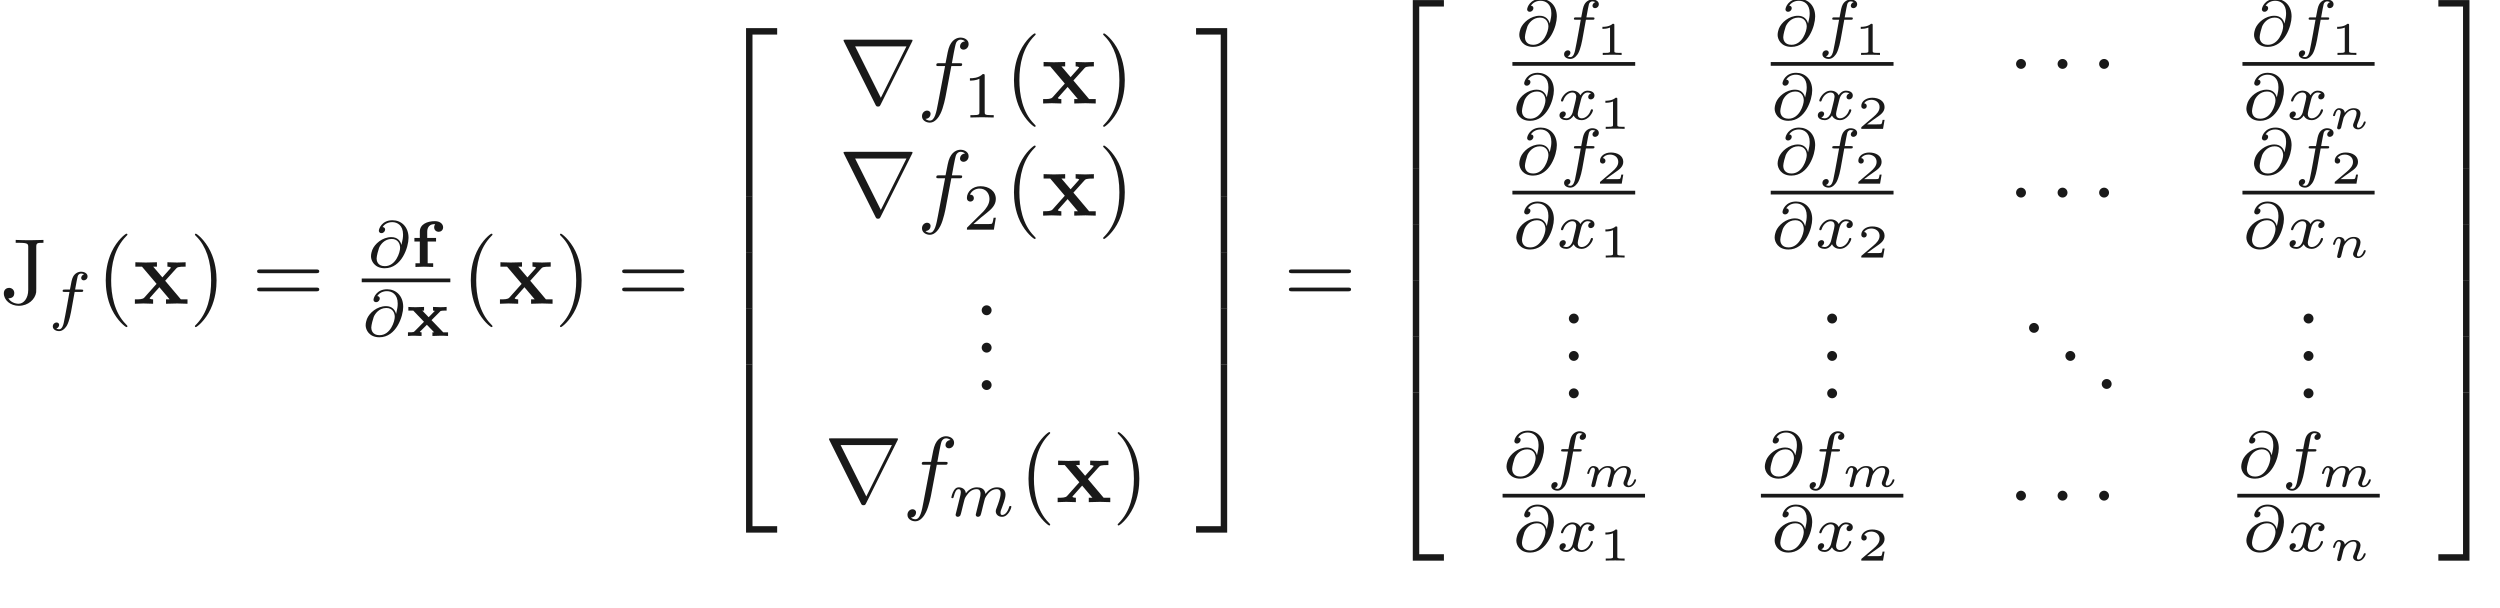 <ns0:svg xmlns:ns0="http://www.w3.org/2000/svg" xmlns:ns1="http://www.w3.org/1999/xlink" version="1.1" width="266.492pt" height="64.758pt" viewBox="-52.075 -72.0 266.492 64.758" readme2tex:offset="27.397552999999995" xmlns:readme2tex="http://github.com/leegao/readme2tex/">
<ns0:defs>
<ns0:path id="g5-109" d="M2.685 -0.433C2.66 -0.329 2.615 -0.154 2.615 -0.12C2.615 -0.01 2.705 0.055 2.8 0.055C2.874 0.055 2.984 0.015 3.039 -0.11C3.044 -0.134 3.103 -0.369 3.133 -0.498C3.303 -1.171 3.303 -1.181 3.313 -1.2C3.377 -1.335 3.736 -2.032 4.344 -2.032C4.588 -2.032 4.692 -1.898 4.692 -1.674C4.692 -1.39 4.483 -0.877 4.369 -0.593C4.344 -0.533 4.319 -0.468 4.319 -0.384C4.319 -0.125 4.568 0.055 4.862 0.055C5.395 0.055 5.669 -0.593 5.669 -0.717C5.669 -0.787 5.584 -0.787 5.564 -0.787C5.479 -0.787 5.474 -0.767 5.445 -0.672C5.35 -0.374 5.121 -0.115 4.882 -0.115C4.767 -0.115 4.732 -0.194 4.732 -0.304C4.732 -0.408 4.752 -0.458 4.797 -0.568C4.882 -0.767 5.111 -1.335 5.111 -1.609C5.111 -1.978 4.847 -2.202 4.374 -2.202C3.91 -2.202 3.587 -1.918 3.387 -1.654C3.342 -2.162 2.849 -2.202 2.645 -2.202C2.157 -2.202 1.878 -1.898 1.699 -1.709C1.679 -2.147 1.22 -2.202 1.096 -2.202C0.598 -2.202 0.453 -1.44 0.453 -1.43C0.453 -1.36 0.533 -1.36 0.558 -1.36C0.643 -1.36 0.653 -1.39 0.672 -1.455C0.747 -1.743 0.862 -2.032 1.071 -2.032C1.24 -2.032 1.275 -1.873 1.275 -1.768C1.275 -1.699 1.225 -1.509 1.196 -1.38C1.161 -1.245 1.111 -1.041 1.086 -0.932L0.971 -0.488C0.941 -0.364 0.887 -0.144 0.887 -0.12C0.887 -0.01 0.976 0.055 1.071 0.055C1.146 0.055 1.255 0.015 1.31 -0.11C1.315 -0.134 1.375 -0.369 1.405 -0.498C1.425 -0.578 1.479 -0.792 1.494 -0.842C1.519 -0.951 1.549 -1.061 1.574 -1.176C1.584 -1.196 1.763 -1.559 2.007 -1.773C2.087 -1.843 2.296 -2.032 2.62 -2.032C2.874 -2.032 2.969 -1.888 2.969 -1.674C2.969 -1.564 2.919 -1.365 2.879 -1.21L2.685 -0.433Z" />
<ns0:path id="g5-110" d="M0.971 -0.488C0.941 -0.364 0.887 -0.144 0.887 -0.12C0.887 -0.01 0.976 0.055 1.071 0.055C1.146 0.055 1.255 0.015 1.31 -0.11C1.315 -0.134 1.375 -0.369 1.405 -0.498C1.574 -1.171 1.574 -1.181 1.584 -1.2C1.649 -1.335 2.007 -2.032 2.615 -2.032C2.859 -2.032 2.964 -1.898 2.964 -1.674C2.964 -1.39 2.755 -0.877 2.64 -0.593C2.615 -0.533 2.59 -0.468 2.59 -0.384C2.59 -0.125 2.839 0.055 3.133 0.055C3.666 0.055 3.94 -0.593 3.94 -0.717C3.94 -0.787 3.856 -0.787 3.836 -0.787C3.751 -0.787 3.746 -0.767 3.716 -0.672C3.621 -0.374 3.392 -0.115 3.153 -0.115C3.039 -0.115 3.004 -0.194 3.004 -0.304C3.004 -0.408 3.024 -0.458 3.068 -0.568C3.153 -0.767 3.382 -1.335 3.382 -1.609C3.382 -1.978 3.118 -2.202 2.645 -2.202C2.192 -2.202 1.878 -1.928 1.704 -1.709C1.679 -2.117 1.28 -2.202 1.096 -2.202C0.598 -2.202 0.453 -1.44 0.453 -1.43C0.453 -1.36 0.533 -1.36 0.558 -1.36C0.643 -1.36 0.653 -1.39 0.672 -1.455C0.747 -1.743 0.862 -2.032 1.071 -2.032C1.24 -2.032 1.275 -1.873 1.275 -1.768C1.275 -1.699 1.225 -1.509 1.196 -1.38C1.161 -1.245 1.111 -1.041 1.086 -0.932L0.971 -0.488Z" />
<ns0:path id="g8-49" d="M1.983 -3.168C1.983 -3.318 1.968 -3.318 1.803 -3.318C1.45 -2.999 0.897 -2.999 0.797 -2.999H0.712V-2.78H0.797C0.912 -2.78 1.235 -2.795 1.524 -2.919V-0.428C1.524 -0.274 1.524 -0.219 0.996 -0.219H0.747V0C1.021 -0.02 1.465 -0.02 1.753 -0.02S2.486 -0.02 2.76 0V-0.219H2.511C1.983 -0.219 1.983 -0.274 1.983 -0.428V-3.168Z" />
<ns0:path id="g8-50" d="M2.934 -0.961H2.725C2.71 -0.867 2.66 -0.558 2.58 -0.508C2.54 -0.478 2.122 -0.478 2.047 -0.478H1.071C1.4 -0.722 1.768 -1.001 2.067 -1.2C2.516 -1.509 2.934 -1.798 2.934 -2.326C2.934 -2.964 2.331 -3.318 1.619 -3.318C0.946 -3.318 0.453 -2.929 0.453 -2.441C0.453 -2.182 0.672 -2.137 0.742 -2.137C0.877 -2.137 1.036 -2.227 1.036 -2.431C1.036 -2.61 0.907 -2.71 0.752 -2.725C0.892 -2.949 1.181 -3.098 1.514 -3.098C1.998 -3.098 2.401 -2.809 2.401 -2.321C2.401 -1.903 2.112 -1.584 1.729 -1.26L0.513 -0.229C0.463 -0.184 0.458 -0.184 0.453 -0.149V0H2.77L2.934 -0.961Z" />
<ns0:path id="g3-102" d="M3.656 -3.985H4.513C4.712 -3.985 4.812 -3.985 4.812 -4.184C4.812 -4.294 4.712 -4.294 4.543 -4.294H3.716L3.925 -5.43C3.965 -5.639 4.105 -6.346 4.164 -6.466C4.254 -6.655 4.423 -6.804 4.633 -6.804C4.672 -6.804 4.932 -6.804 5.121 -6.625C4.682 -6.585 4.583 -6.237 4.583 -6.087C4.583 -5.858 4.762 -5.738 4.951 -5.738C5.21 -5.738 5.499 -5.958 5.499 -6.336C5.499 -6.795 5.041 -7.024 4.633 -7.024C4.294 -7.024 3.666 -6.844 3.367 -5.858C3.308 -5.649 3.278 -5.549 3.039 -4.294H2.351C2.162 -4.294 2.052 -4.294 2.052 -4.105C2.052 -3.985 2.142 -3.985 2.331 -3.985H2.989L2.242 -0.05C2.062 0.917 1.893 1.823 1.375 1.823C1.335 1.823 1.086 1.823 0.897 1.644C1.355 1.614 1.445 1.255 1.445 1.106C1.445 0.877 1.265 0.757 1.076 0.757C0.817 0.757 0.528 0.976 0.528 1.355C0.528 1.803 0.966 2.042 1.375 2.042C1.923 2.042 2.321 1.455 2.501 1.076C2.819 0.448 3.049 -0.757 3.059 -0.827L3.656 -3.985Z" />
<ns0:path id="g2-1" d="M1.913 -2.491C1.913 -2.78 1.674 -3.019 1.385 -3.019S0.857 -2.78 0.857 -2.491S1.096 -1.963 1.385 -1.963S1.913 -2.202 1.913 -2.491Z" />
<ns0:path id="g2-114" d="M7.771 -6.585C7.791 -6.615 7.821 -6.685 7.821 -6.725C7.821 -6.795 7.811 -6.804 7.582 -6.804H0.707C0.478 -6.804 0.468 -6.795 0.468 -6.725C0.468 -6.685 0.498 -6.615 0.518 -6.585L3.875 0.139C3.945 0.269 3.975 0.329 4.144 0.329S4.344 0.269 4.413 0.139L7.771 -6.585ZM1.704 -6.087H7.173L4.443 -0.608L1.704 -6.087Z" />
<ns0:path id="g0-102" d="M1.778 -2.706H2.671V-3.096H1.73V-3.752C1.73 -3.87 1.73 -4.561 2.497 -4.561C2.573 -4.561 2.573 -4.554 2.573 -4.547S2.566 -4.526 2.552 -4.512C2.525 -4.47 2.469 -4.366 2.469 -4.226C2.469 -3.891 2.741 -3.745 2.943 -3.745C3.173 -3.745 3.424 -3.905 3.424 -4.226S3.138 -4.882 2.545 -4.882C1.736 -4.882 0.941 -4.554 0.941 -3.766V-3.096H0.363V-2.706H0.941V-0.391H0.474V0C0.502 0 1.039 -0.028 1.367 -0.028C1.639 -0.028 2.315 0 2.364 0V-0.391H1.778V-2.706Z" />
<ns0:path id="g0-120" d="M2.755 -1.688L3.717 -2.657C3.884 -2.706 4.066 -2.706 4.366 -2.706V-3.096C4.142 -3.075 3.912 -3.068 3.689 -3.068C3.452 -3.068 2.971 -3.089 2.915 -3.096V-2.706C3.006 -2.706 3.055 -2.692 3.103 -2.664L2.448 -2.001L1.771 -2.706H1.96V-3.096C1.918 -3.096 1.367 -3.068 1.074 -3.068C0.809 -3.068 0.551 -3.075 0.286 -3.096V-2.706H0.809L1.953 -1.513L0.948 -0.502C0.858 -0.418 0.851 -0.411 0.635 -0.398C0.523 -0.391 0.279 -0.391 0.244 -0.391V0C0.467 -0.021 0.697 -0.028 0.921 -0.028C1.109 -0.028 1.604 -0.007 1.695 0V-0.391C1.583 -0.391 1.555 -0.404 1.506 -0.439L2.26 -1.193L3.034 -0.391H2.852V0C2.859 0 3.417 -0.028 3.738 -0.028C3.996 -0.028 4.261 -0.021 4.519 0V-0.391H4.003L2.755 -1.688Z" />
<ns0:path id="g1-120" d="M3.447 -2.451L4.613 -3.746C4.742 -3.885 4.802 -3.955 5.629 -3.955V-4.423C5.28 -4.403 4.762 -4.394 4.712 -4.394C4.463 -4.394 3.965 -4.413 3.686 -4.423V-3.955C3.826 -3.955 3.945 -3.935 4.065 -3.866C4.025 -3.806 4.025 -3.786 3.985 -3.746L3.148 -2.809L2.172 -3.955H2.57V-4.423C2.311 -4.413 1.684 -4.394 1.365 -4.394S0.598 -4.413 0.269 -4.423V-3.955H0.976L2.531 -2.122L1.225 -0.658C1.056 -0.468 0.697 -0.468 0.219 -0.468V0C0.568 -0.02 1.086 -0.03 1.136 -0.03C1.385 -0.03 1.963 -0.01 2.162 0V-0.468C1.983 -0.468 1.793 -0.518 1.793 -0.578C1.793 -0.588 1.793 -0.598 1.863 -0.677L2.829 -1.763L3.925 -0.468H3.537V0C3.796 -0.01 4.403 -0.03 4.732 -0.03C5.051 -0.03 5.499 -0.01 5.828 0V-0.468H5.121L3.447 -2.451Z" />
<ns0:path id="g7-49" d="M2.336 -4.435C2.336 -4.624 2.322 -4.631 2.127 -4.631C1.681 -4.191 1.046 -4.184 0.76 -4.184V-3.933C0.928 -3.933 1.388 -3.933 1.771 -4.129V-0.572C1.771 -0.342 1.771 -0.251 1.074 -0.251H0.809V0C0.934 -0.007 1.792 -0.028 2.05 -0.028C2.267 -0.028 3.145 -0.007 3.299 0V-0.251H3.034C2.336 -0.251 2.336 -0.342 2.336 -0.572V-4.435Z" />
<ns0:path id="g7-50" d="M3.522 -1.269H3.285C3.264 -1.116 3.194 -0.704 3.103 -0.635C3.048 -0.593 2.511 -0.593 2.413 -0.593H1.13C1.862 -1.241 2.106 -1.437 2.525 -1.764C3.041 -2.176 3.522 -2.608 3.522 -3.271C3.522 -4.115 2.783 -4.631 1.89 -4.631C1.025 -4.631 0.439 -4.024 0.439 -3.382C0.439 -3.027 0.739 -2.992 0.809 -2.992C0.976 -2.992 1.179 -3.11 1.179 -3.361C1.179 -3.487 1.13 -3.731 0.767 -3.731C0.983 -4.226 1.458 -4.38 1.785 -4.38C2.483 -4.38 2.845 -3.836 2.845 -3.271C2.845 -2.664 2.413 -2.183 2.19 -1.932L0.509 -0.272C0.439 -0.209 0.439 -0.195 0.439 0H3.313L3.522 -1.269Z" />
<ns0:path id="g9-50" d="M3.248 17.534H3.935V0.299H6.565V-0.389H3.248V17.534Z" />
<ns0:path id="g9-51" d="M2.7 17.534H3.387V-0.389H0.07V0.299H2.7V17.534Z" />
<ns0:path id="g9-52" d="M3.248 17.524H6.565V16.837H3.935V-0.399H3.248V17.524Z" />
<ns0:path id="g9-53" d="M2.7 16.837H0.07V17.524H3.387V-0.399H2.7V16.837Z" />
<ns0:path id="g9-54" d="M3.248 5.988H3.935V-0.01H3.248V5.988Z" />
<ns0:path id="g9-55" d="M2.7 5.988H3.387V-0.01H2.7V5.988Z" />
<ns0:path id="g4-64" d="M3.661 -2.357C3.564 -2.762 3.25 -3.18 2.594 -3.18C1.618 -3.18 0.809 -2.448 0.558 -1.82C0.516 -1.702 0.418 -1.416 0.418 -1.137C0.418 -0.656 0.795 0.139 1.883 0.139C3.689 0.139 4.421 -2.113 4.421 -3.103C4.421 -4.296 3.64 -4.979 2.706 -4.979C1.569 -4.979 1.255 -4.073 1.255 -3.857C1.255 -3.801 1.29 -3.605 1.534 -3.605S1.925 -3.822 1.925 -3.989C1.925 -4.177 1.785 -4.24 1.653 -4.254C2.001 -4.777 2.573 -4.777 2.692 -4.777C3.215 -4.777 3.836 -4.449 3.836 -3.459C3.836 -3.159 3.801 -2.915 3.668 -2.357H3.661ZM1.897 -0.084C1.109 -0.084 1.018 -0.676 1.018 -0.893C1.018 -1.165 1.206 -1.848 1.276 -2.022C1.402 -2.343 1.834 -2.985 2.622 -2.985C3.299 -2.985 3.522 -2.455 3.522 -2.036C3.522 -1.569 3.068 -0.084 1.897 -0.084Z" />
<ns0:path id="g4-102" d="M2.838 -2.755H3.522C3.661 -2.755 3.752 -2.755 3.752 -2.908C3.752 -3.006 3.661 -3.006 3.536 -3.006H2.887C3.048 -3.891 3.103 -4.212 3.159 -4.414C3.194 -4.568 3.347 -4.714 3.515 -4.714C3.522 -4.714 3.71 -4.714 3.843 -4.631C3.557 -4.54 3.536 -4.289 3.536 -4.247C3.536 -4.094 3.654 -3.989 3.815 -3.989C4.003 -3.989 4.212 -4.149 4.212 -4.414C4.212 -4.735 3.87 -4.91 3.515 -4.91C3.208 -4.91 2.866 -4.735 2.678 -4.387C2.538 -4.129 2.483 -3.815 2.336 -3.006H1.785C1.646 -3.006 1.555 -3.006 1.555 -2.852C1.555 -2.755 1.646 -2.755 1.771 -2.755H2.287C2.28 -2.713 1.841 -0.202 1.674 0.544C1.639 0.697 1.52 1.227 1.186 1.227C1.179 1.227 1.011 1.227 0.879 1.144C1.165 1.053 1.186 0.802 1.186 0.76C1.186 0.607 1.067 0.502 0.907 0.502C0.718 0.502 0.509 0.663 0.509 0.928C0.509 1.241 0.837 1.423 1.186 1.423C1.632 1.423 1.939 0.962 2.022 0.809C2.273 0.342 2.434 -0.516 2.448 -0.6L2.838 -2.755Z" />
<ns0:path id="g4-109" d="M3.027 -0.565C2.992 -0.425 2.929 -0.188 2.929 -0.153C2.929 0 3.055 0.07 3.166 0.07C3.292 0.07 3.403 -0.021 3.438 -0.084S3.529 -0.37 3.564 -0.516C3.599 -0.649 3.675 -0.969 3.717 -1.144C3.759 -1.297 3.801 -1.451 3.836 -1.611C3.912 -1.911 3.912 -1.925 4.052 -2.141C4.275 -2.483 4.624 -2.88 5.168 -2.88C5.558 -2.88 5.579 -2.559 5.579 -2.392C5.579 -1.974 5.279 -1.2 5.168 -0.907C5.091 -0.711 5.063 -0.649 5.063 -0.53C5.063 -0.16 5.37 0.07 5.726 0.07C6.423 0.07 6.73 -0.893 6.73 -0.997C6.73 -1.088 6.639 -1.088 6.618 -1.088C6.521 -1.088 6.514 -1.046 6.486 -0.969C6.325 -0.411 6.025 -0.126 5.746 -0.126C5.6 -0.126 5.572 -0.223 5.572 -0.37C5.572 -0.53 5.607 -0.621 5.733 -0.934C5.816 -1.151 6.102 -1.89 6.102 -2.28C6.102 -2.392 6.102 -2.685 5.844 -2.887C5.726 -2.978 5.523 -3.075 5.196 -3.075C4.568 -3.075 4.184 -2.664 3.961 -2.371C3.905 -2.964 3.41 -3.075 3.055 -3.075C2.476 -3.075 2.085 -2.72 1.876 -2.441C1.827 -2.922 1.416 -3.075 1.13 -3.075C0.83 -3.075 0.669 -2.859 0.579 -2.699C0.425 -2.441 0.328 -2.043 0.328 -2.008C0.328 -1.918 0.425 -1.918 0.446 -1.918C0.544 -1.918 0.551 -1.939 0.6 -2.127C0.704 -2.538 0.837 -2.88 1.109 -2.88C1.29 -2.88 1.339 -2.727 1.339 -2.538C1.339 -2.406 1.276 -2.148 1.227 -1.96S1.109 -1.485 1.074 -1.332L0.851 -0.439C0.823 -0.349 0.781 -0.174 0.781 -0.153C0.781 0 0.907 0.07 1.018 0.07C1.144 0.07 1.255 -0.021 1.29 -0.084S1.381 -0.37 1.416 -0.516C1.451 -0.649 1.527 -0.969 1.569 -1.144C1.611 -1.297 1.653 -1.451 1.688 -1.611C1.764 -1.897 1.778 -1.953 1.981 -2.239C2.176 -2.518 2.504 -2.88 3.027 -2.88C3.431 -2.88 3.438 -2.525 3.438 -2.392C3.438 -2.218 3.417 -2.127 3.32 -1.736L3.027 -0.565Z" />
<ns0:path id="g4-120" d="M1.736 -0.739C1.667 -0.502 1.437 -0.126 1.081 -0.126C1.06 -0.126 0.851 -0.126 0.704 -0.223C0.99 -0.314 1.011 -0.565 1.011 -0.607C1.011 -0.76 0.893 -0.865 0.732 -0.865C0.537 -0.865 0.335 -0.697 0.335 -0.439C0.335 -0.091 0.725 0.07 1.067 0.07C1.388 0.07 1.674 -0.133 1.848 -0.425C2.015 -0.056 2.399 0.07 2.678 0.07C3.48 0.07 3.905 -0.802 3.905 -0.997C3.905 -1.088 3.815 -1.088 3.794 -1.088C3.696 -1.088 3.689 -1.053 3.661 -0.969C3.515 -0.488 3.096 -0.126 2.706 -0.126C2.427 -0.126 2.28 -0.314 2.28 -0.579C2.28 -0.76 2.448 -1.395 2.643 -2.169C2.783 -2.706 3.096 -2.88 3.327 -2.88C3.34 -2.88 3.557 -2.88 3.703 -2.783C3.48 -2.72 3.396 -2.525 3.396 -2.399C3.396 -2.246 3.515 -2.141 3.675 -2.141S4.066 -2.273 4.066 -2.566C4.066 -2.957 3.619 -3.075 3.34 -3.075C2.992 -3.075 2.713 -2.845 2.559 -2.58C2.434 -2.866 2.113 -3.075 1.723 -3.075C0.941 -3.075 0.495 -2.218 0.495 -2.008C0.495 -1.918 0.593 -1.918 0.614 -1.918C0.704 -1.918 0.711 -1.946 0.746 -2.036C0.921 -2.58 1.36 -2.88 1.702 -2.88C1.932 -2.88 2.12 -2.755 2.12 -2.42C2.12 -2.28 2.036 -1.932 1.974 -1.695L1.736 -0.739Z" />
<ns0:path id="g6-40" d="M3.298 2.391C3.298 2.361 3.298 2.341 3.128 2.172C1.883 0.917 1.564 -0.966 1.564 -2.491C1.564 -4.224 1.943 -5.958 3.168 -7.203C3.298 -7.323 3.298 -7.342 3.298 -7.372C3.298 -7.442 3.258 -7.472 3.198 -7.472C3.098 -7.472 2.202 -6.795 1.614 -5.529C1.106 -4.433 0.986 -3.328 0.986 -2.491C0.986 -1.714 1.096 -0.508 1.644 0.618C2.242 1.843 3.098 2.491 3.198 2.491C3.258 2.491 3.298 2.461 3.298 2.391Z" />
<ns0:path id="g6-41" d="M2.879 -2.491C2.879 -3.268 2.77 -4.473 2.222 -5.599C1.624 -6.824 0.767 -7.472 0.667 -7.472C0.608 -7.472 0.568 -7.432 0.568 -7.372C0.568 -7.342 0.568 -7.323 0.757 -7.143C1.733 -6.157 2.301 -4.573 2.301 -2.491C2.301 -0.787 1.933 0.966 0.697 2.222C0.568 2.341 0.568 2.361 0.568 2.391C0.568 2.451 0.608 2.491 0.667 2.491C0.767 2.491 1.664 1.813 2.252 0.548C2.76 -0.548 2.879 -1.654 2.879 -2.491Z" />
<ns0:path id="g6-46" d="M1.913 -0.528C1.913 -0.817 1.674 -1.056 1.385 -1.056S0.857 -0.817 0.857 -0.528S1.096 0 1.385 0S1.913 -0.239 1.913 -0.528Z" />
<ns0:path id="g6-61" d="M6.844 -3.258C6.994 -3.258 7.183 -3.258 7.183 -3.457S6.994 -3.656 6.854 -3.656H0.887C0.747 -3.656 0.558 -3.656 0.558 -3.457S0.747 -3.258 0.897 -3.258H6.844ZM6.854 -1.325C6.994 -1.325 7.183 -1.325 7.183 -1.524S6.994 -1.724 6.844 -1.724H0.897C0.747 -1.724 0.558 -1.724 0.558 -1.524S0.747 -1.325 0.887 -1.325H6.854Z" />
<ns0:path id="g6-74" d="M3.009 -1.474C3.009 -0.558 2.511 0 1.983 0C1.923 0 1.245 0 0.887 -0.578C1.405 -0.578 1.524 -0.877 1.524 -1.136C1.524 -1.494 1.245 -1.694 0.966 -1.694C0.747 -1.694 0.408 -1.554 0.408 -1.116C0.408 -0.379 1.116 0.219 2.002 0.219C3.019 0.219 3.746 -0.478 3.856 -1.225C3.866 -1.305 3.866 -1.325 3.866 -1.664V-6.087C3.866 -6.496 4.005 -6.496 4.633 -6.496V-6.804C4.194 -6.785 3.816 -6.775 3.347 -6.775C2.929 -6.775 2.052 -6.775 1.674 -6.804V-6.496H2.032C3.009 -6.496 3.009 -6.366 3.009 -6.017V-1.474Z" />
<ns0:path id="g6-97" d="M3.318 -0.757C3.357 -0.359 3.626 0.06 4.095 0.06C4.304 0.06 4.912 -0.08 4.912 -0.887V-1.445H4.663V-0.887C4.663 -0.309 4.413 -0.249 4.304 -0.249C3.975 -0.249 3.935 -0.697 3.935 -0.747V-2.74C3.935 -3.158 3.935 -3.547 3.577 -3.915C3.188 -4.304 2.69 -4.463 2.212 -4.463C1.395 -4.463 0.707 -3.995 0.707 -3.337C0.707 -3.039 0.907 -2.869 1.166 -2.869C1.445 -2.869 1.624 -3.068 1.624 -3.328C1.624 -3.447 1.574 -3.776 1.116 -3.786C1.385 -4.134 1.873 -4.244 2.192 -4.244C2.68 -4.244 3.248 -3.856 3.248 -2.969V-2.6C2.74 -2.57 2.042 -2.54 1.415 -2.242C0.667 -1.903 0.418 -1.385 0.418 -0.946C0.418 -0.139 1.385 0.11 2.012 0.11C2.67 0.11 3.128 -0.289 3.318 -0.757ZM3.248 -2.391V-1.395C3.248 -0.448 2.531 -0.11 2.082 -0.11C1.594 -0.11 1.186 -0.458 1.186 -0.956C1.186 -1.504 1.604 -2.331 3.248 -2.391Z" />
</ns0:defs>
<ns0:g id="page1" fill-opacity="0.9">
<ns0:use x="-52.075" y="-39.621" ns1:href="#g6-74" />
<ns0:use x="-46.955" y="-38.127" ns1:href="#g4-102" />
<ns0:use x="-41.79" y="-39.621" ns1:href="#g6-40" />
<ns0:use x="-37.916" y="-39.621" ns1:href="#g1-120" />
<ns0:use x="-31.869" y="-39.621" ns1:href="#g6-41" />
<ns0:use x="-25.227" y="-39.621" ns1:href="#g6-61" />
<ns0:use x="-12.947" y="-43.544" ns1:href="#g4-64" />
<ns0:use x="-8.264" y="-43.544" ns1:href="#g0-102" />
<ns0:rect x="-13.516" y="-42.311" height="0.398" width="9.445" />
<ns0:use x="-13.516" y="-36.186" ns1:href="#g4-64" />
<ns0:use x="-8.832" y="-36.186" ns1:href="#g0-120" />
<ns0:use x="-2.876" y="-39.621" ns1:href="#g6-40" />
<ns0:use x="0.999" y="-39.621" ns1:href="#g1-120" />
<ns0:use x="7.046" y="-39.621" ns1:href="#g6-41" />
<ns0:use x="13.687" y="-39.621" ns1:href="#g6-61" />
<ns0:use x="24.203" y="-68.613" ns1:href="#g9-50" />
<ns0:use x="24.203" y="-51.078" ns1:href="#g9-54" />
<ns0:use x="24.203" y="-45.101" ns1:href="#g9-54" />
<ns0:use x="24.203" y="-39.123" ns1:href="#g9-54" />
<ns0:use x="24.203" y="-32.747" ns1:href="#g9-52" />
<ns0:use x="37.376" y="-60.969" ns1:href="#g2-114" />
<ns0:use x="45.678" y="-60.969" ns1:href="#g3-102" />
<ns0:use x="50.555" y="-59.475" ns1:href="#g7-49" />
<ns0:use x="55.025" y="-60.969" ns1:href="#g6-40" />
<ns0:use x="58.899" y="-60.969" ns1:href="#g1-120" />
<ns0:use x="64.946" y="-60.969" ns1:href="#g6-41" />
<ns0:use x="37.376" y="-49.014" ns1:href="#g2-114" />
<ns0:use x="45.678" y="-49.014" ns1:href="#g3-102" />
<ns0:use x="50.555" y="-47.519" ns1:href="#g7-50" />
<ns0:use x="55.025" y="-49.014" ns1:href="#g6-40" />
<ns0:use x="58.899" y="-49.014" ns1:href="#g1-120" />
<ns0:use x="64.946" y="-49.014" ns1:href="#g6-41" />
<ns0:use x="51.714" y="-38.398" ns1:href="#g6-46" />
<ns0:use x="51.714" y="-34.413" ns1:href="#g6-46" />
<ns0:use x="51.714" y="-30.428" ns1:href="#g6-46" />
<ns0:use x="35.826" y="-18.473" ns1:href="#g2-114" />
<ns0:use x="44.129" y="-18.473" ns1:href="#g3-102" />
<ns0:use x="49.006" y="-16.978" ns1:href="#g4-109" />
<ns0:use x="56.574" y="-18.473" ns1:href="#g6-40" />
<ns0:use x="60.448" y="-18.473" ns1:href="#g1-120" />
<ns0:use x="66.495" y="-18.473" ns1:href="#g6-41" />
<ns0:use x="75.351" y="-68.613" ns1:href="#g9-51" />
<ns0:use x="75.351" y="-51.078" ns1:href="#g9-55" />
<ns0:use x="75.351" y="-45.101" ns1:href="#g9-55" />
<ns0:use x="75.351" y="-39.123" ns1:href="#g9-55" />
<ns0:use x="75.351" y="-32.747" ns1:href="#g9-53" />
<ns0:use x="84.76" y="-39.621" ns1:href="#g6-61" />
<ns0:use x="95.276" y="-71.602" ns1:href="#g9-50" />
<ns0:use x="95.276" y="-54.067" ns1:href="#g9-54" />
<ns0:use x="95.276" y="-48.089" ns1:href="#g9-54" />
<ns0:use x="95.276" y="-42.112" ns1:href="#g9-54" />
<ns0:use x="95.276" y="-36.134" ns1:href="#g9-54" />
<ns0:use x="95.276" y="-29.758" ns1:href="#g9-52" />
<ns0:use x="109.458" y="-67.14" ns1:href="#g4-64" />
<ns0:use x="114.142" y="-67.14" ns1:href="#g4-102" />
<ns0:use x="118.026" y="-66.144" ns1:href="#g8-49" />
<ns0:rect x="109.142" y="-65.386" height="0.398" width="13.09" />
<ns0:use x="109.142" y="-59.261" ns1:href="#g4-64" />
<ns0:use x="113.825" y="-59.261" ns1:href="#g4-120" />
<ns0:use x="118.343" y="-58.264" ns1:href="#g8-49" />
<ns0:use x="136.995" y="-67.14" ns1:href="#g4-64" />
<ns0:use x="141.679" y="-67.14" ns1:href="#g4-102" />
<ns0:use x="145.564" y="-66.144" ns1:href="#g8-49" />
<ns0:rect x="136.679" y="-65.386" height="0.398" width="13.09" />
<ns0:use x="136.679" y="-59.261" ns1:href="#g4-64" />
<ns0:use x="141.362" y="-59.261" ns1:href="#g4-120" />
<ns0:use x="145.88" y="-58.264" ns1:href="#g8-50" />
<ns0:use x="161.974" y="-62.696" ns1:href="#g2-1" />
<ns0:use x="166.401" y="-62.696" ns1:href="#g2-1" />
<ns0:use x="170.829" y="-62.696" ns1:href="#g2-1" />
<ns0:use x="187.779" y="-67.14" ns1:href="#g4-64" />
<ns0:use x="192.462" y="-67.14" ns1:href="#g4-102" />
<ns0:use x="196.347" y="-66.144" ns1:href="#g8-49" />
<ns0:rect x="186.963" y="-65.386" height="0.398" width="14.087" />
<ns0:use x="186.963" y="-59.261" ns1:href="#g4-64" />
<ns0:use x="191.647" y="-59.261" ns1:href="#g4-120" />
<ns0:use x="196.165" y="-58.264" ns1:href="#g5-110" />
<ns0:use x="109.458" y="-53.421" ns1:href="#g4-64" />
<ns0:use x="114.142" y="-53.421" ns1:href="#g4-102" />
<ns0:use x="118.026" y="-52.425" ns1:href="#g8-50" />
<ns0:rect x="109.142" y="-51.667" height="0.398" width="13.09" />
<ns0:use x="109.142" y="-45.541" ns1:href="#g4-64" />
<ns0:use x="113.825" y="-45.541" ns1:href="#g4-120" />
<ns0:use x="118.343" y="-44.545" ns1:href="#g8-49" />
<ns0:use x="136.995" y="-53.421" ns1:href="#g4-64" />
<ns0:use x="141.679" y="-53.421" ns1:href="#g4-102" />
<ns0:use x="145.564" y="-52.425" ns1:href="#g8-50" />
<ns0:rect x="136.679" y="-51.667" height="0.398" width="13.09" />
<ns0:use x="136.679" y="-45.541" ns1:href="#g4-64" />
<ns0:use x="141.362" y="-45.541" ns1:href="#g4-120" />
<ns0:use x="145.88" y="-44.545" ns1:href="#g8-50" />
<ns0:use x="161.974" y="-48.977" ns1:href="#g2-1" />
<ns0:use x="166.401" y="-48.977" ns1:href="#g2-1" />
<ns0:use x="170.829" y="-48.977" ns1:href="#g2-1" />
<ns0:use x="187.779" y="-53.421" ns1:href="#g4-64" />
<ns0:use x="192.462" y="-53.421" ns1:href="#g4-102" />
<ns0:use x="196.347" y="-52.425" ns1:href="#g8-50" />
<ns0:rect x="186.963" y="-51.667" height="0.398" width="14.087" />
<ns0:use x="186.963" y="-45.541" ns1:href="#g4-64" />
<ns0:use x="191.647" y="-45.541" ns1:href="#g4-120" />
<ns0:use x="196.165" y="-44.545" ns1:href="#g5-110" />
<ns0:use x="114.303" y="-37.516" ns1:href="#g6-46" />
<ns0:use x="114.303" y="-33.531" ns1:href="#g6-46" />
<ns0:use x="114.303" y="-29.546" ns1:href="#g6-46" />
<ns0:use x="141.84" y="-37.516" ns1:href="#g6-46" />
<ns0:use x="141.84" y="-33.531" ns1:href="#g6-46" />
<ns0:use x="141.84" y="-29.546" ns1:href="#g6-46" />
<ns0:use x="163.357" y="-36.52" ns1:href="#g6-46" />
<ns0:use x="167.232" y="-33.531" ns1:href="#g6-46" />
<ns0:use x="171.106" y="-30.542" ns1:href="#g6-46" />
<ns0:use x="192.623" y="-37.516" ns1:href="#g6-46" />
<ns0:use x="192.623" y="-33.531" ns1:href="#g6-46" />
<ns0:use x="192.623" y="-29.546" ns1:href="#g6-46" />
<ns0:use x="108.095" y="-21.116" ns1:href="#g4-64" />
<ns0:use x="112.778" y="-21.116" ns1:href="#g4-102" />
<ns0:use x="116.663" y="-20.12" ns1:href="#g5-109" />
<ns0:rect x="108.095" y="-19.362" height="0.398" width="15.184" />
<ns0:use x="109.142" y="-13.236" ns1:href="#g4-64" />
<ns0:use x="113.825" y="-13.236" ns1:href="#g4-120" />
<ns0:use x="118.343" y="-12.24" ns1:href="#g8-49" />
<ns0:use x="135.632" y="-21.116" ns1:href="#g4-64" />
<ns0:use x="140.315" y="-21.116" ns1:href="#g4-102" />
<ns0:use x="144.2" y="-20.12" ns1:href="#g5-109" />
<ns0:rect x="135.632" y="-19.362" height="0.398" width="15.184" />
<ns0:use x="136.679" y="-13.236" ns1:href="#g4-64" />
<ns0:use x="141.362" y="-13.236" ns1:href="#g4-120" />
<ns0:use x="145.88" y="-12.24" ns1:href="#g8-50" />
<ns0:use x="161.974" y="-16.672" ns1:href="#g2-1" />
<ns0:use x="166.401" y="-16.672" ns1:href="#g2-1" />
<ns0:use x="170.829" y="-16.672" ns1:href="#g2-1" />
<ns0:use x="186.415" y="-21.116" ns1:href="#g4-64" />
<ns0:use x="191.099" y="-21.116" ns1:href="#g4-102" />
<ns0:use x="194.983" y="-20.12" ns1:href="#g5-109" />
<ns0:rect x="186.415" y="-19.362" height="0.398" width="15.184" />
<ns0:use x="186.963" y="-13.236" ns1:href="#g4-64" />
<ns0:use x="191.647" y="-13.236" ns1:href="#g4-120" />
<ns0:use x="196.165" y="-12.24" ns1:href="#g5-110" />
<ns0:use x="207.776" y="-71.602" ns1:href="#g9-51" />
<ns0:use x="207.776" y="-54.067" ns1:href="#g9-55" />
<ns0:use x="207.776" y="-48.089" ns1:href="#g9-55" />
<ns0:use x="207.776" y="-42.112" ns1:href="#g9-55" />
<ns0:use x="207.776" y="-36.134" ns1:href="#g9-55" />
<ns0:use x="207.776" y="-29.758" ns1:href="#g9-53" />
</ns0:g>
</ns0:svg>